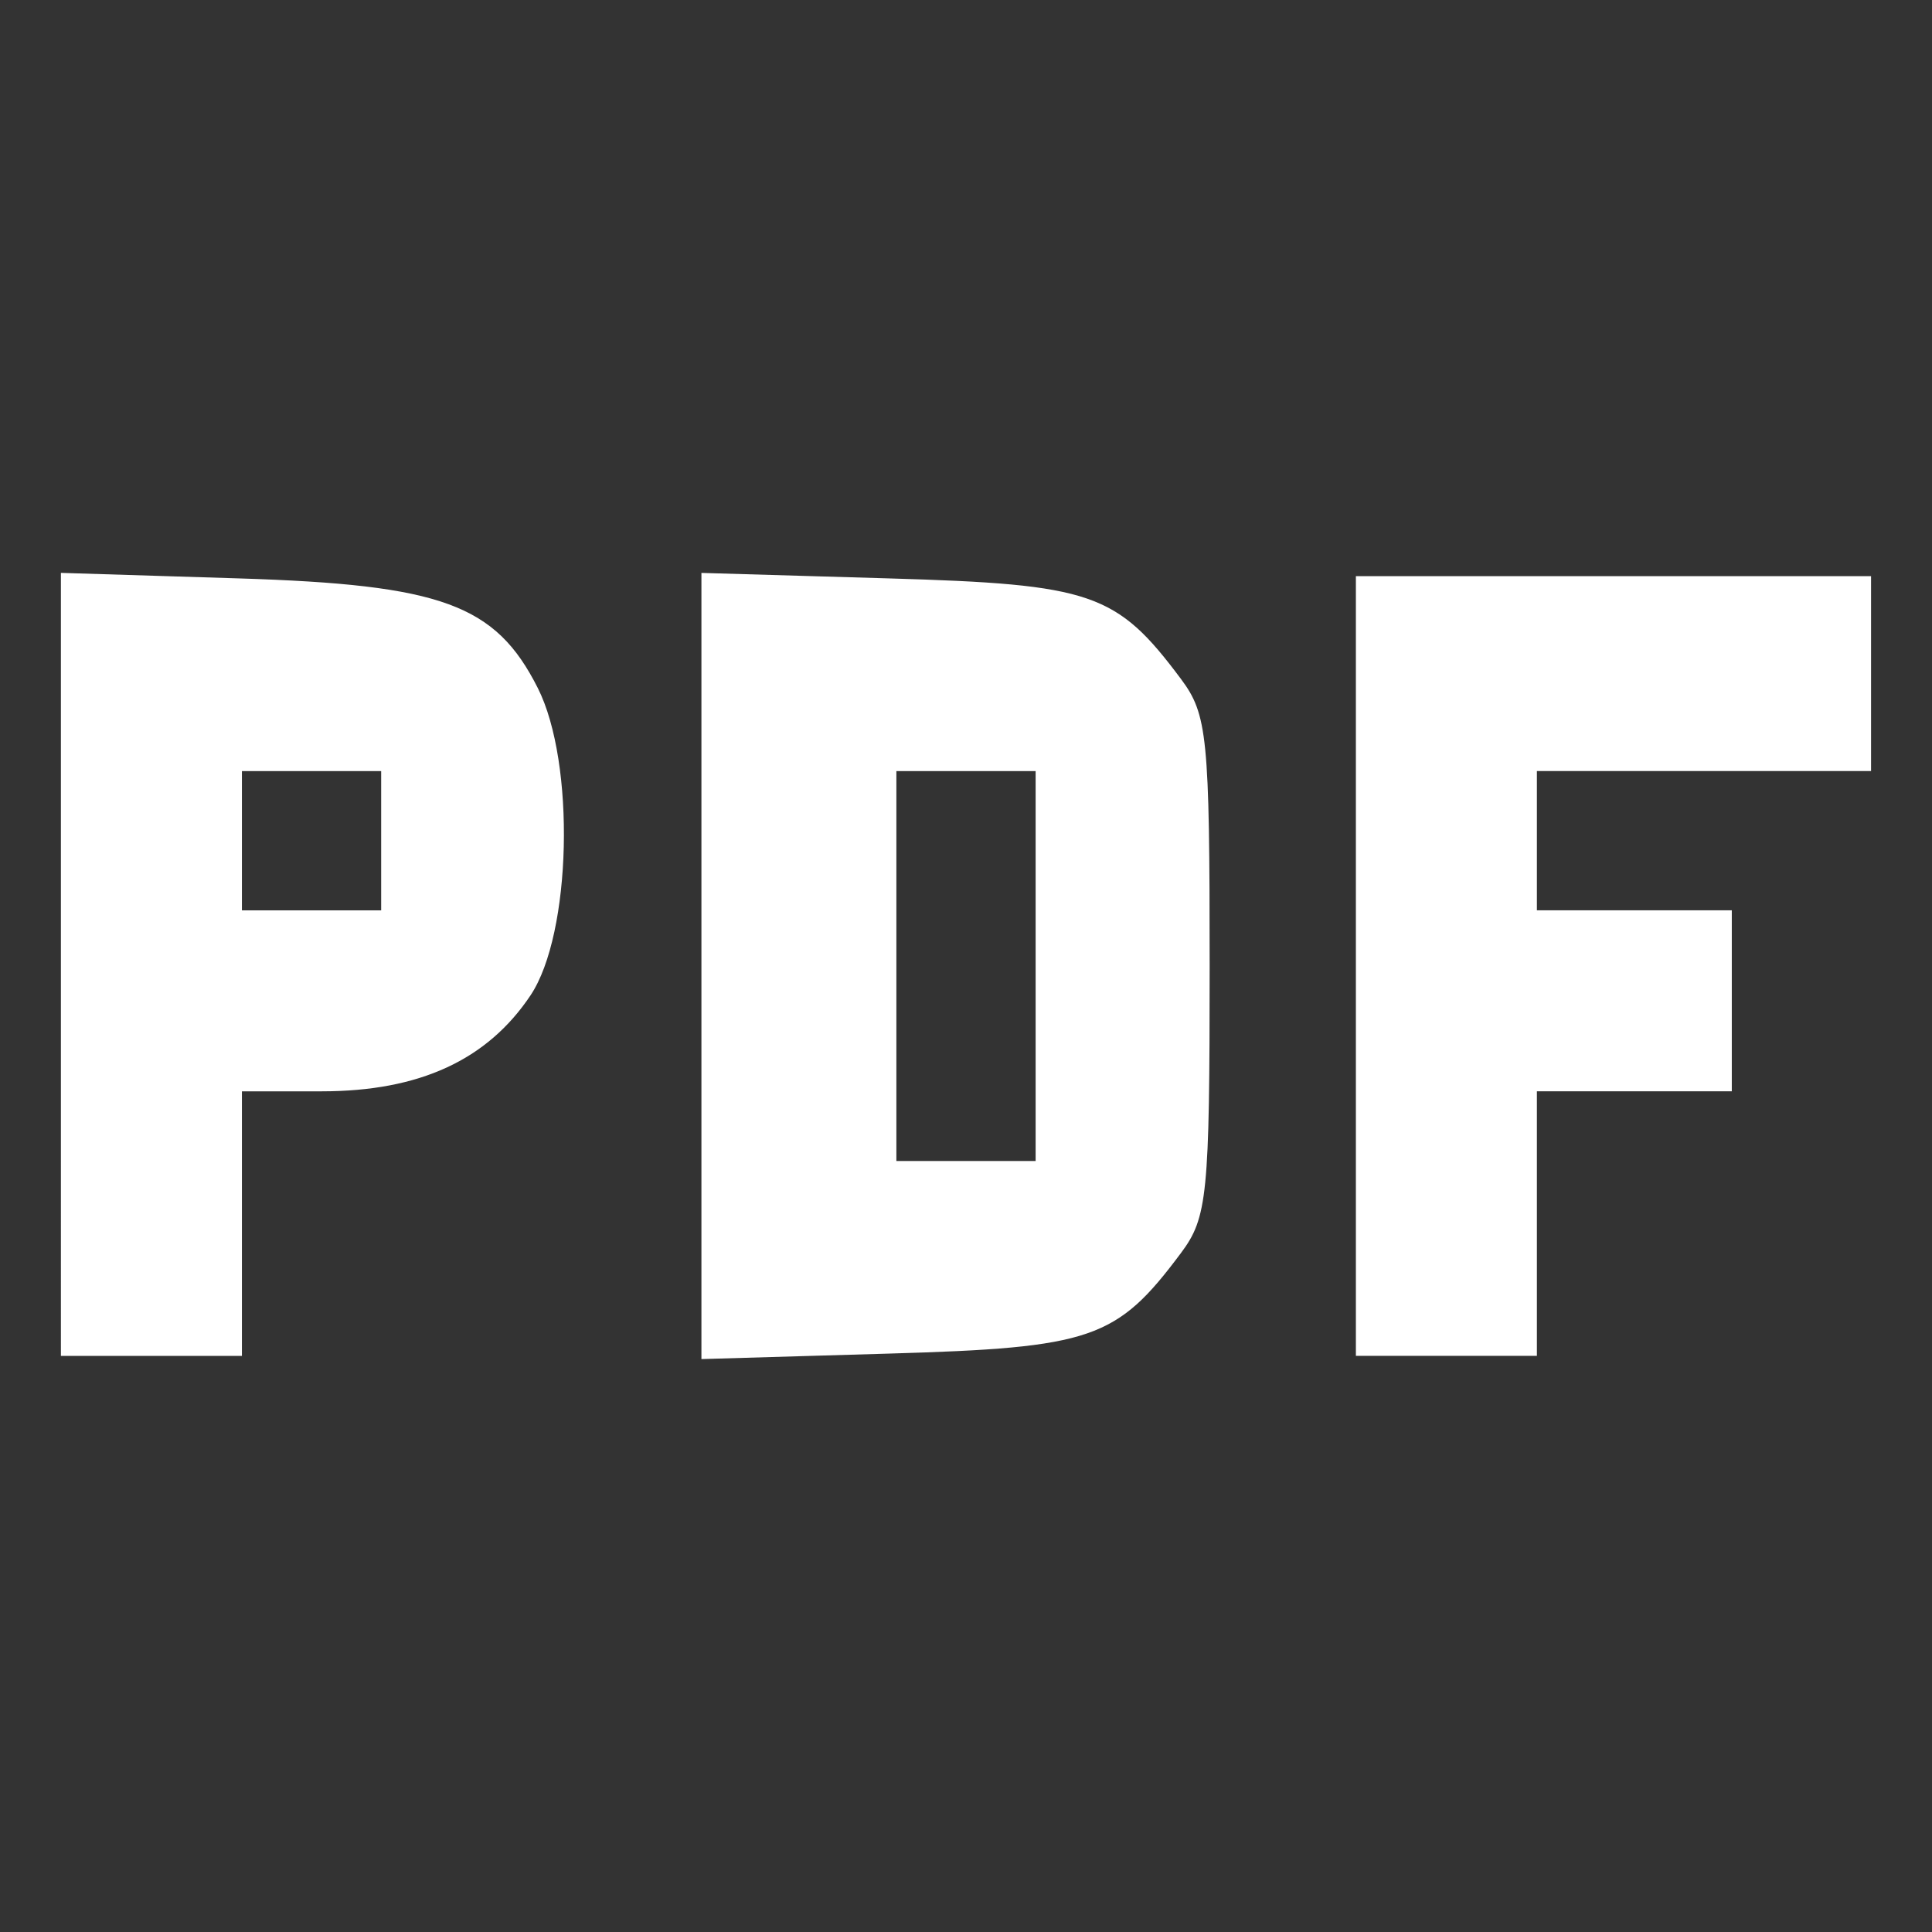 <?xml version="1.0" encoding="UTF-8" standalone="no"?>
<!-- Created with Inkscape (http://www.inkscape.org/) -->

<svg
   xmlns:dc="http://purl.org/dc/elements/1.1/"
   xmlns:cc="http://creativecommons.org/ns#"
   xmlns:rdf="http://www.w3.org/1999/02/22-rdf-syntax-ns#"
   xmlns:svg="http://www.w3.org/2000/svg"
   xmlns="http://www.w3.org/2000/svg"
   xmlns:sodipodi="http://sodipodi.sourceforge.net/DTD/sodipodi-0.dtd"
   xmlns:inkscape="http://www.inkscape.org/namespaces/inkscape"
   width="185"
   height="185"
   viewBox="0 0 48.948 48.948"
   version="1.1"
   id="svg8"
   inkscape:version="0.92.3 (2405546, 2018-03-11)"
   sodipodi:docname="cuprumpdf.svg">
  <rect x="0" y="0" width="48.948" height="48.948" fill="#333333" stroke="none"/>
  <defs
     id="defs2" />
  <sodipodi:namedview
     id="base"
     pagecolor="#ffffff"
     bordercolor="#666666"
     borderopacity="1.0"
     inkscape:pageopacity="0.0"
     inkscape:pageshadow="2"
     inkscape:zoom="0.98994949"
     inkscape:cx="-151.01008"
     inkscape:cy="-24.277461"
     inkscape:document-units="mm"
     inkscape:current-layer="g21"
     showgrid="false"
     inkscape:window-width="1920"
     inkscape:window-height="1003"
     inkscape:window-x="-9"
     inkscape:window-y="-9"
     inkscape:window-maximized="1"
     units="px" />
  <g
     inkscape:label="Layer 1"
     inkscape:groupmode="layer"
     id="layer1">
    <g
       id="g21">
      <path
         style="fill:#ffffff;fill-opacity:1;stroke-width:0.353"
         d="m 1.543,24.433 v -9.919 l 4.509,0.14 c 5.142,0.16 6.505,0.66 7.573,2.777 0.959,1.901 0.857,6.228 -0.183,7.785 -1.095,1.64 -2.817,2.432 -5.285,2.433 l -2.028,5.4e-4 v 3.351 3.351 h -2.293 -2.293 z m 8.114,-3.133 v -1.764 h -1.764 -1.764 v 1.764 1.764 h 1.764 1.764 z m 8.114,3.175 v -9.96 l 4.75,0.139 c 5.149,0.15 5.768,0.364 7.399,2.548 0.671,0.899 0.727,1.461 0.727,7.272 0,5.811 -0.056,6.374 -0.727,7.272 -1.631,2.185 -2.25,2.398 -7.399,2.548 l -4.75,0.139 z m 8.467,0 v -4.939 h -1.764 -1.764 v 4.939 4.939 h 1.764 1.764 z m 8.114,0 v -9.878 h 6.526 6.526 v 2.469 2.469 h -4.233 -4.233 v 1.764 1.764 h 2.469 2.469 v 2.293 2.293 h -2.469 -2.469 v 3.351 3.351 h -2.293 -2.293 z"
         id="path23"
         inkscape:connector-curvature="0" />
    </g>
  </g>
</svg>
